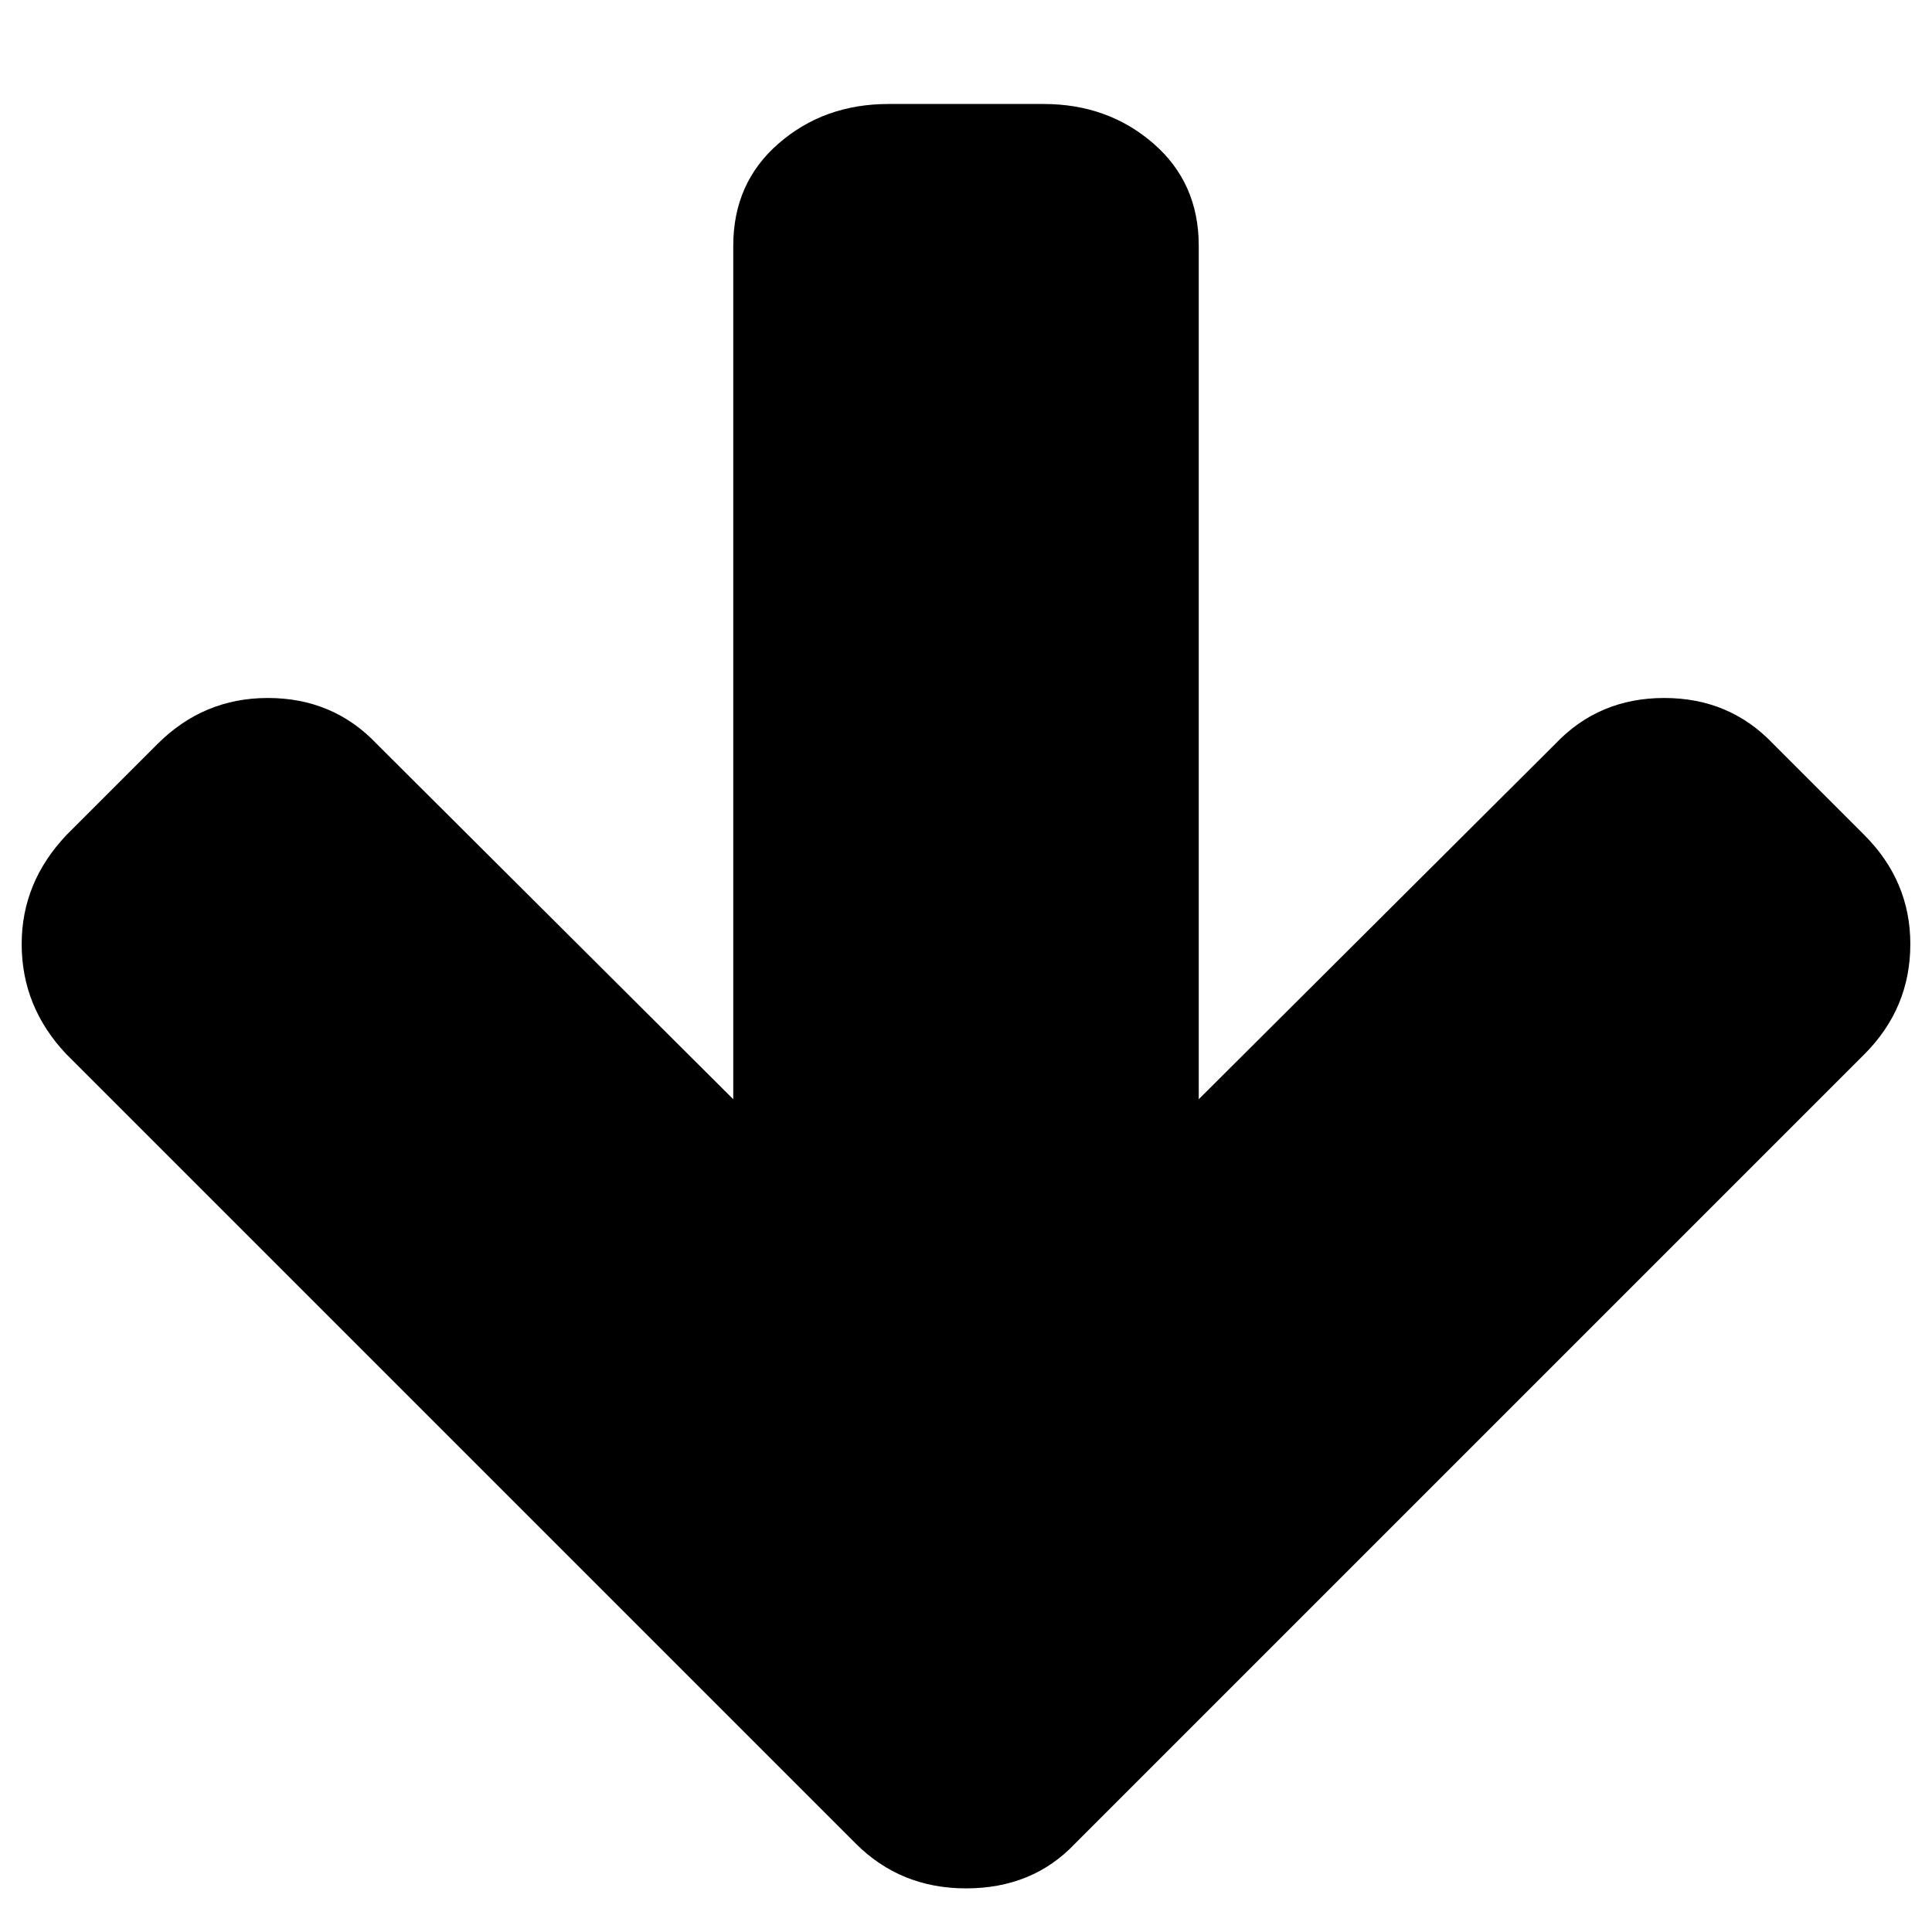 <?xml version="1.0" encoding="UTF-8" standalone="no"?>
<!DOCTYPE svg PUBLIC "-//W3C//DTD SVG 20010904//EN" "http://www.w3.org/TR/2001/REC-SVG-20010904/DTD/svg10.dtd">
<svg version="1.0" xmlns="http://www.w3.org/2000/svg" width="30" height="30" viewBox="0 0 2048 2048">
  <path
     d="m 22.981,1000.745 q 0,-65.535 47.545,-115.651 l 96.375,-96.375 q 48.83,-48.83 116.936,-48.83 69.39,0 115.65,48.83 l 377.791,376.507 0,-904.644 q 0,-66.82 48.188,-108.583 48.188,-41.763 116.293,-41.763 l 164.481,0 q 68.105,0 116.293,41.763 48.188,41.763 48.188,108.583 l 0,904.644 377.791,-376.507 q 46.26,-48.83 115.65,-48.83 69.39,0 115.65,48.83 l 96.375,96.375 q 48.83,48.83 48.83,115.651 0,68.105 -48.83,116.935 l -836.538,836.538 q -44.975,47.545 -115.65,47.545 -69.39,0 -116.936,-47.545 L 70.526,1117.68 q -47.545,-50.115 -47.545,-116.935 z"
     id="path4"/>
</svg>
